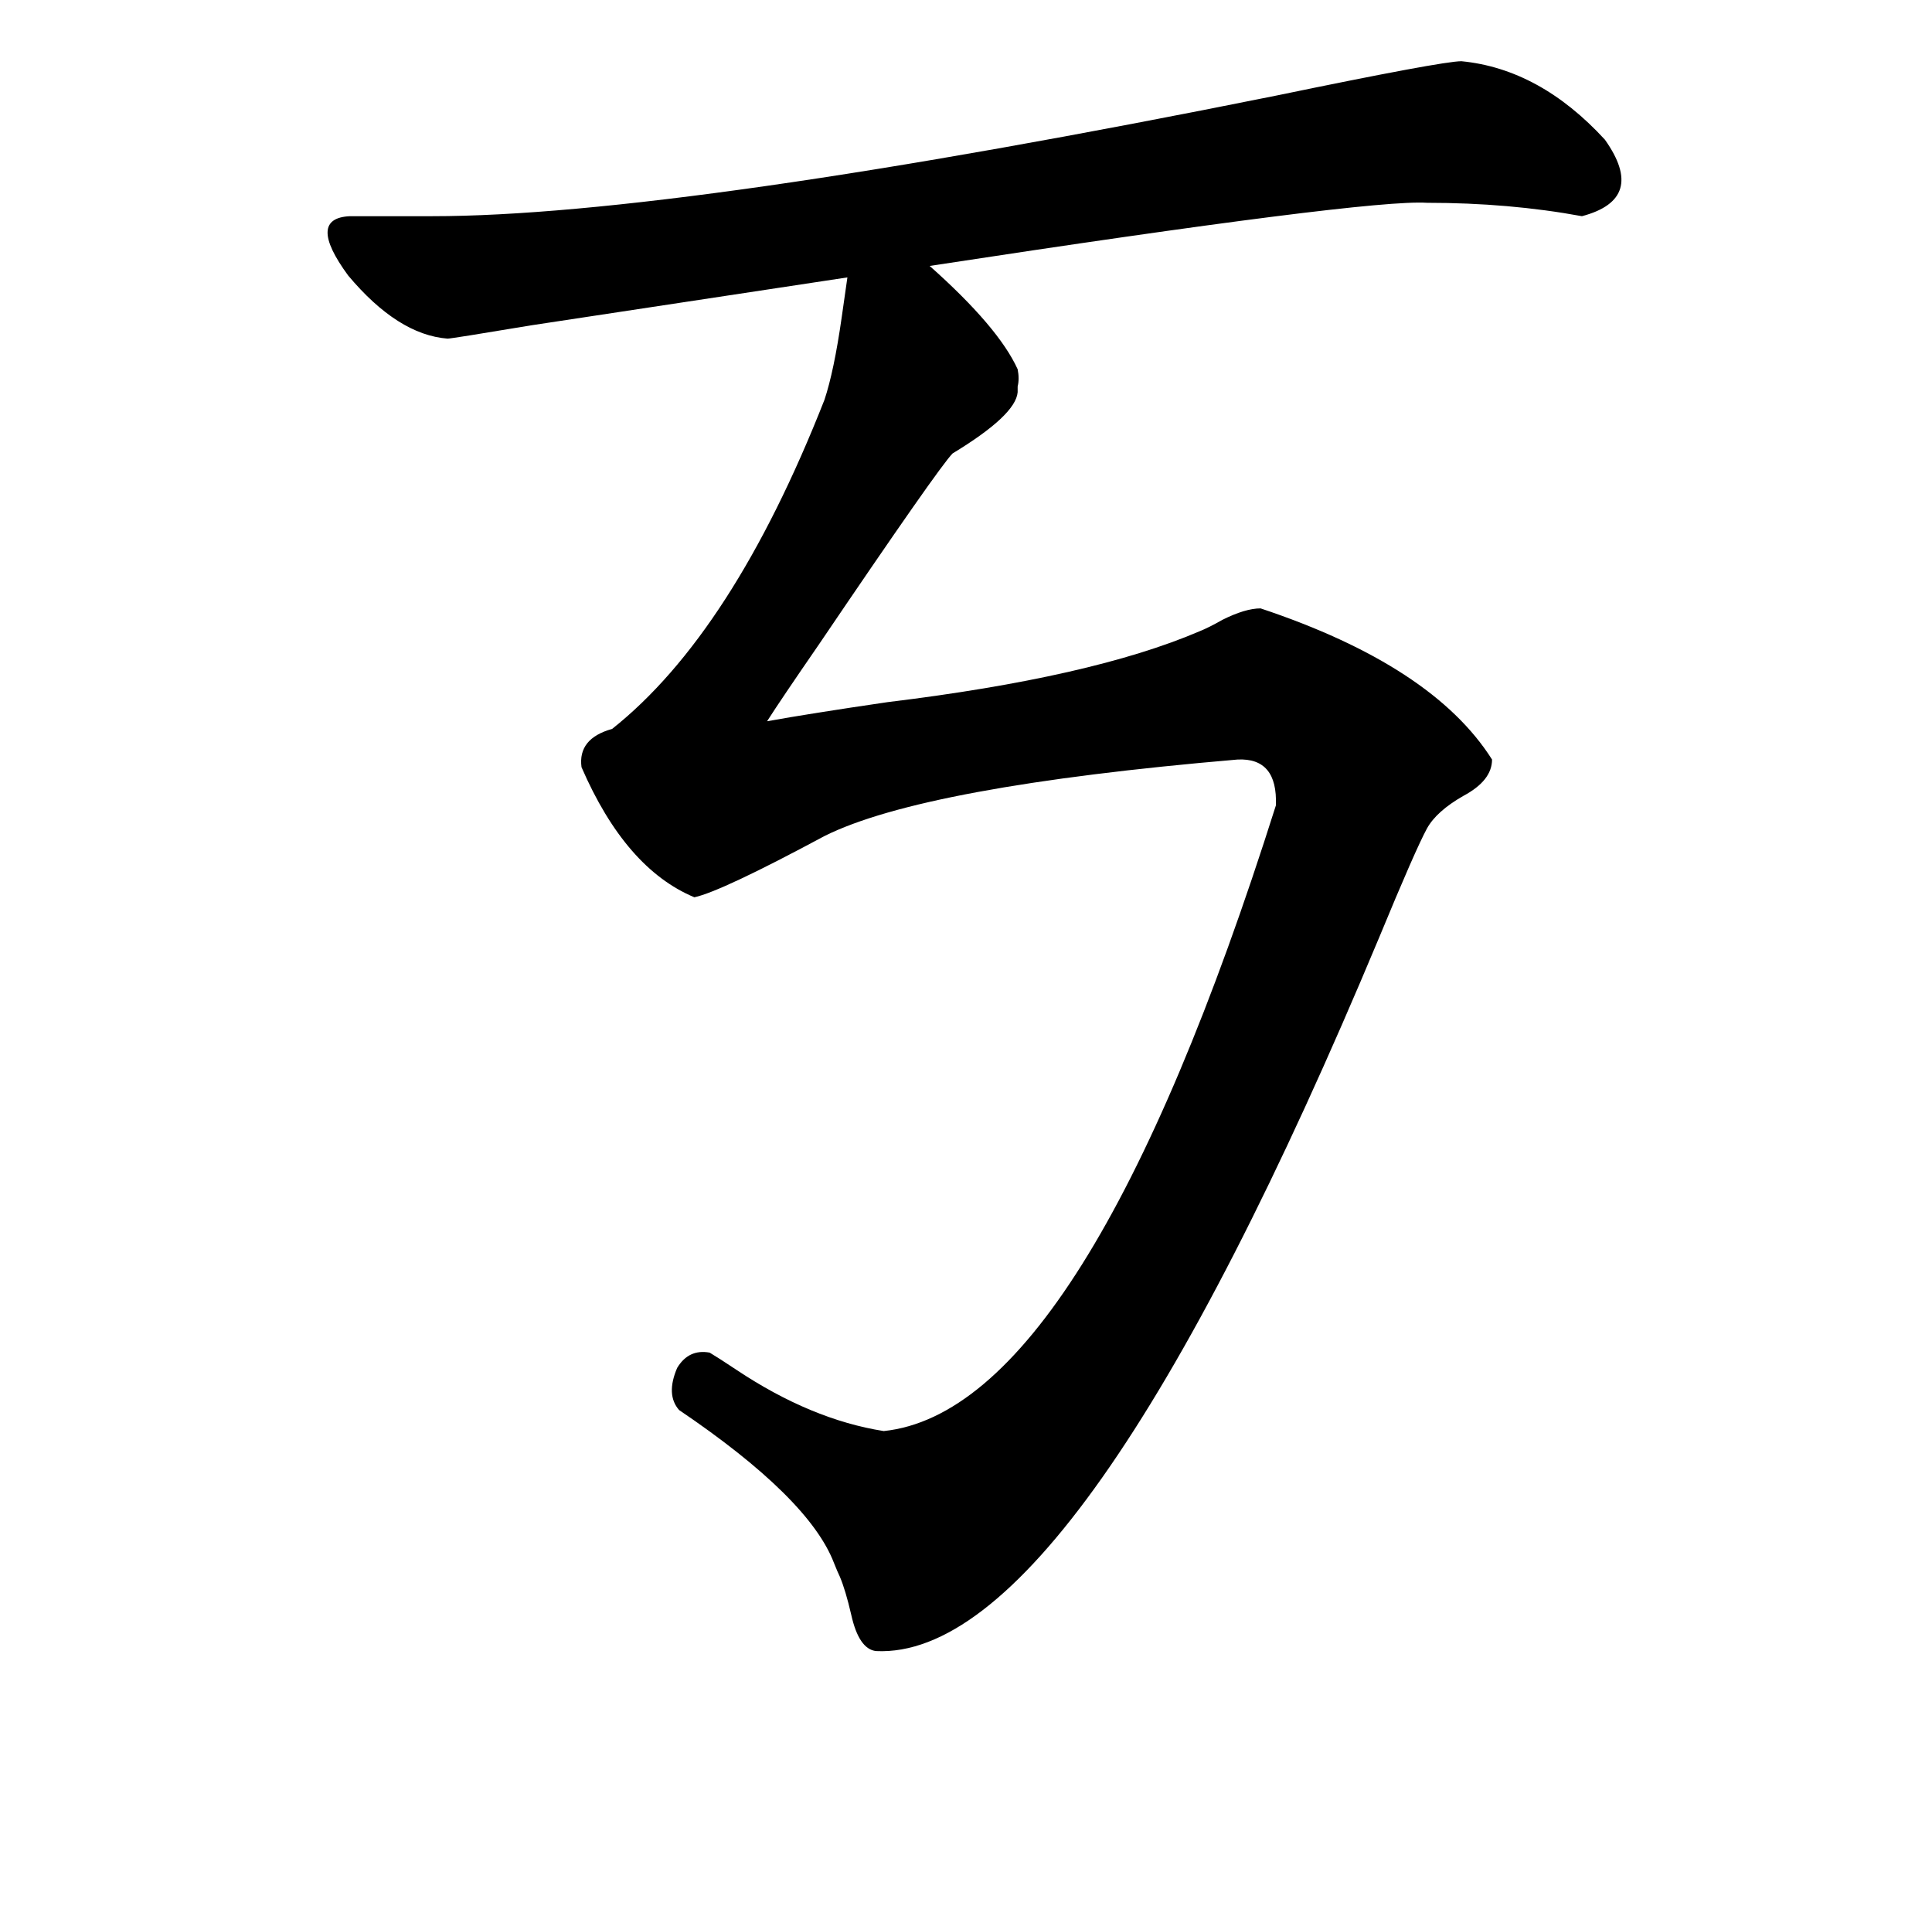 <?xml version="1.0" standalone="no"?>
<!DOCTYPE svg PUBLIC "-//W3C//DTD SVG 1.1//EN" "http://www.w3.org/Graphics/SVG/1.1/DTD/svg11.dtd" >
<svg xmlns="http://www.w3.org/2000/svg" xmlns:xlink="http://www.w3.org/1999/xlink" version="1.1" viewBox="-10 0 1010 1000">
   <path fill="currentColor"
d="M173 113h43q128 0 441 -63q87 -18 97 -18q41 4 75 41q22 31 -12 40q-38 -7 -81 -7q-31 -2 -260 33q36 32 46 54q1 5 0 9v3q-1 12 -34 32q-7 7 -70 100q-20 29 -27 40q22 -4 63 -10q107 -13 163 -37q5 -2 12 -6q12 -6 20 -6q90 30 121 79q0 11 -15 19q-14 8 -19 17
q-6 11 -25 57q-158 378 -263 373q-9 -1 -13 -19q-3 -13 -6 -20q-1 -2 -3 -7q-13 -34 -81 -80q-7 -8 -1 -22q6 -10 17 -8q5 3 14 9q39 26 77 32q105 -11 205 -327q1 -25 -20 -24q-164 14 -216 40q-54 29 -68 32q-36 -15 -59 -68q-2 -15 16 -20q63 -50 111 -172q5 -15 9 -43
l3 -21l-165 25q-42 7 -44 7q-26 -2 -52 -33q-22 -30 1 -31z" />
</svg>
